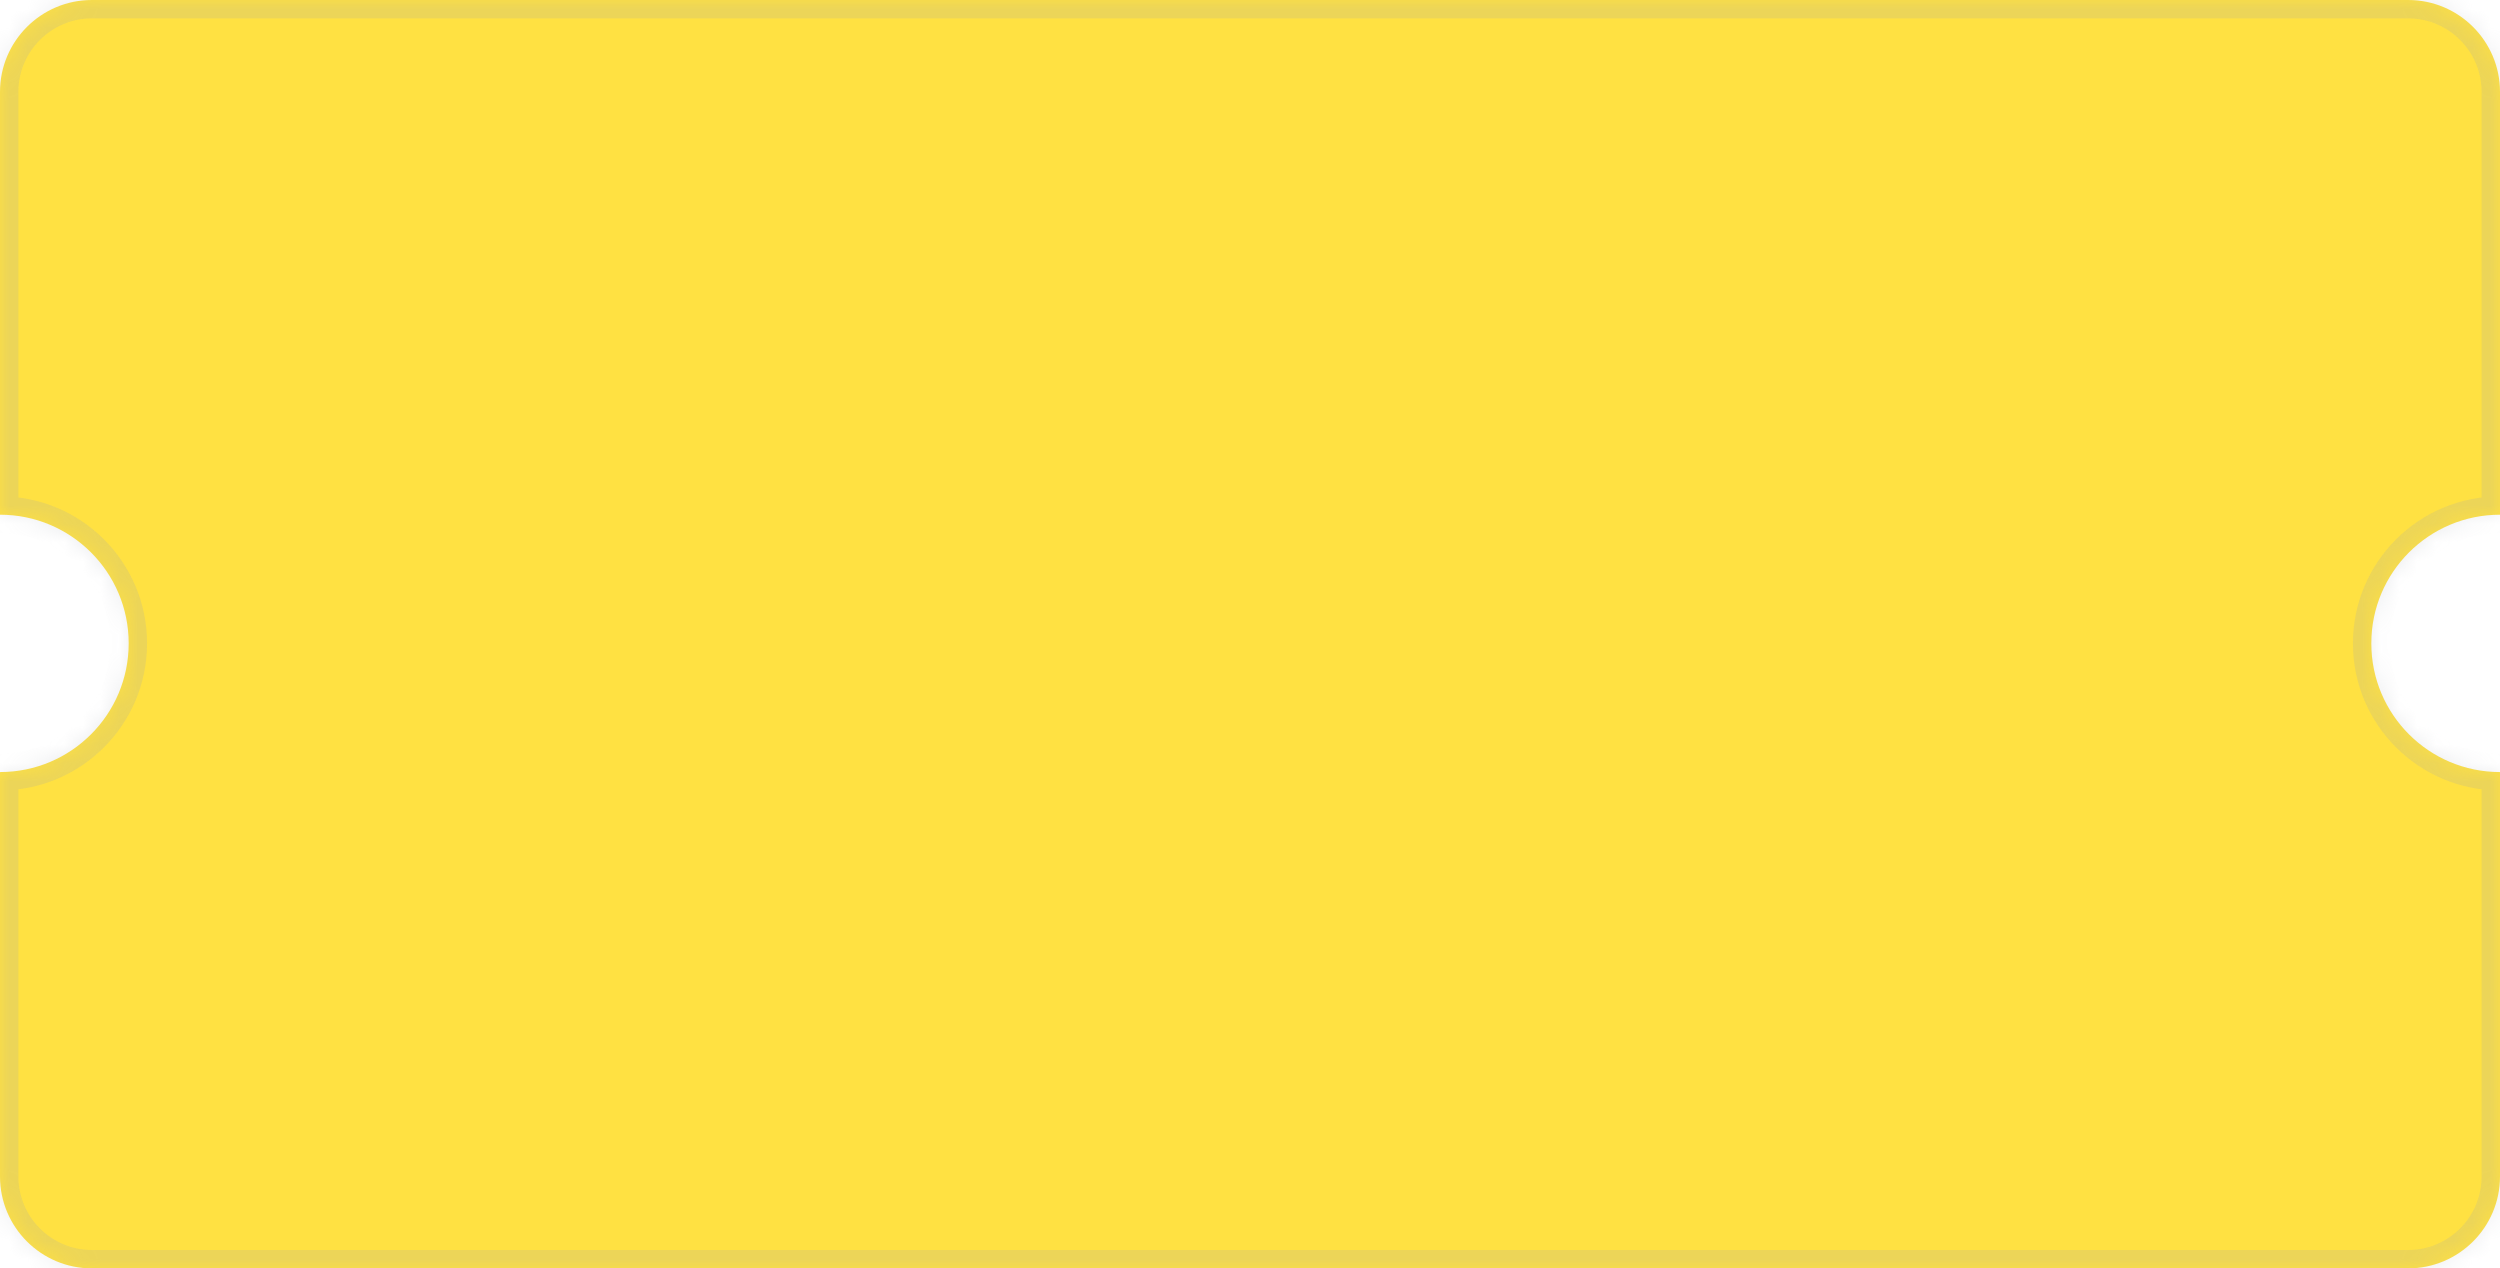 <svg width="136" height="69" viewBox="0 0 136 69" fill="none" xmlns="http://www.w3.org/2000/svg">
<mask id="path-1-inside-1_565_9148" fill="white">
<path fill-rule="evenodd" clip-rule="evenodd" d="M0 5C0 2.239 2.239 0 5 0H131C133.761 0 136 2.239 136 5V28C132.134 28 129 31.134 129 35C129 38.866 132.134 42 136 42V64C136 66.761 133.761 69 131 69H5C2.239 69 0 66.761 0 64V42C3.866 42 7 38.866 7 35C7 31.134 3.866 28 0 28V5Z"/>
</mask>
<path fill-rule="evenodd" clip-rule="evenodd" d="M0 5C0 2.239 2.239 0 5 0H131C133.761 0 136 2.239 136 5V28C132.134 28 129 31.134 129 35C129 38.866 132.134 42 136 42V64C136 66.761 133.761 69 131 69H5C2.239 69 0 66.761 0 64V42C3.866 42 7 38.866 7 35C7 31.134 3.866 28 0 28V5Z" fill="#FFE142"/>
<path d="M136 28V29H137V28H136ZM136 42H137V41H136V42ZM0 42V41H-1V42H0ZM0 28H-1V29H0V28ZM5 -1C1.686 -1 -1 1.686 -1 5H1C1 2.791 2.791 1 5 1V-1ZM131 -1H5V1H131V-1ZM137 5C137 1.686 134.314 -1 131 -1V1C133.209 1 135 2.791 135 5H137ZM137 28V5H135V28H137ZM130 35C130 31.686 132.686 29 136 29V27C131.582 27 128 30.582 128 35H130ZM136 41C132.686 41 130 38.314 130 35H128C128 39.418 131.582 43 136 43V41ZM137 64V42H135V64H137ZM131 70C134.314 70 137 67.314 137 64H135C135 66.209 133.209 68 131 68V70ZM5 70H131V68H5V70ZM-1 64C-1 67.314 1.686 70 5 70V68C2.791 68 1 66.209 1 64H-1ZM-1 42V64H1V42H-1ZM6 35C6 38.314 3.314 41 0 41V43C4.418 43 8 39.418 8 35H6ZM0 29C3.314 29 6 31.686 6 35H8C8 30.582 4.418 27 0 27V29ZM-1 5V28H1V5H-1Z" fill="#A4A8AF" fill-opacity="0.2" mask="url(#path-1-inside-1_565_9148)"/>
</svg>
